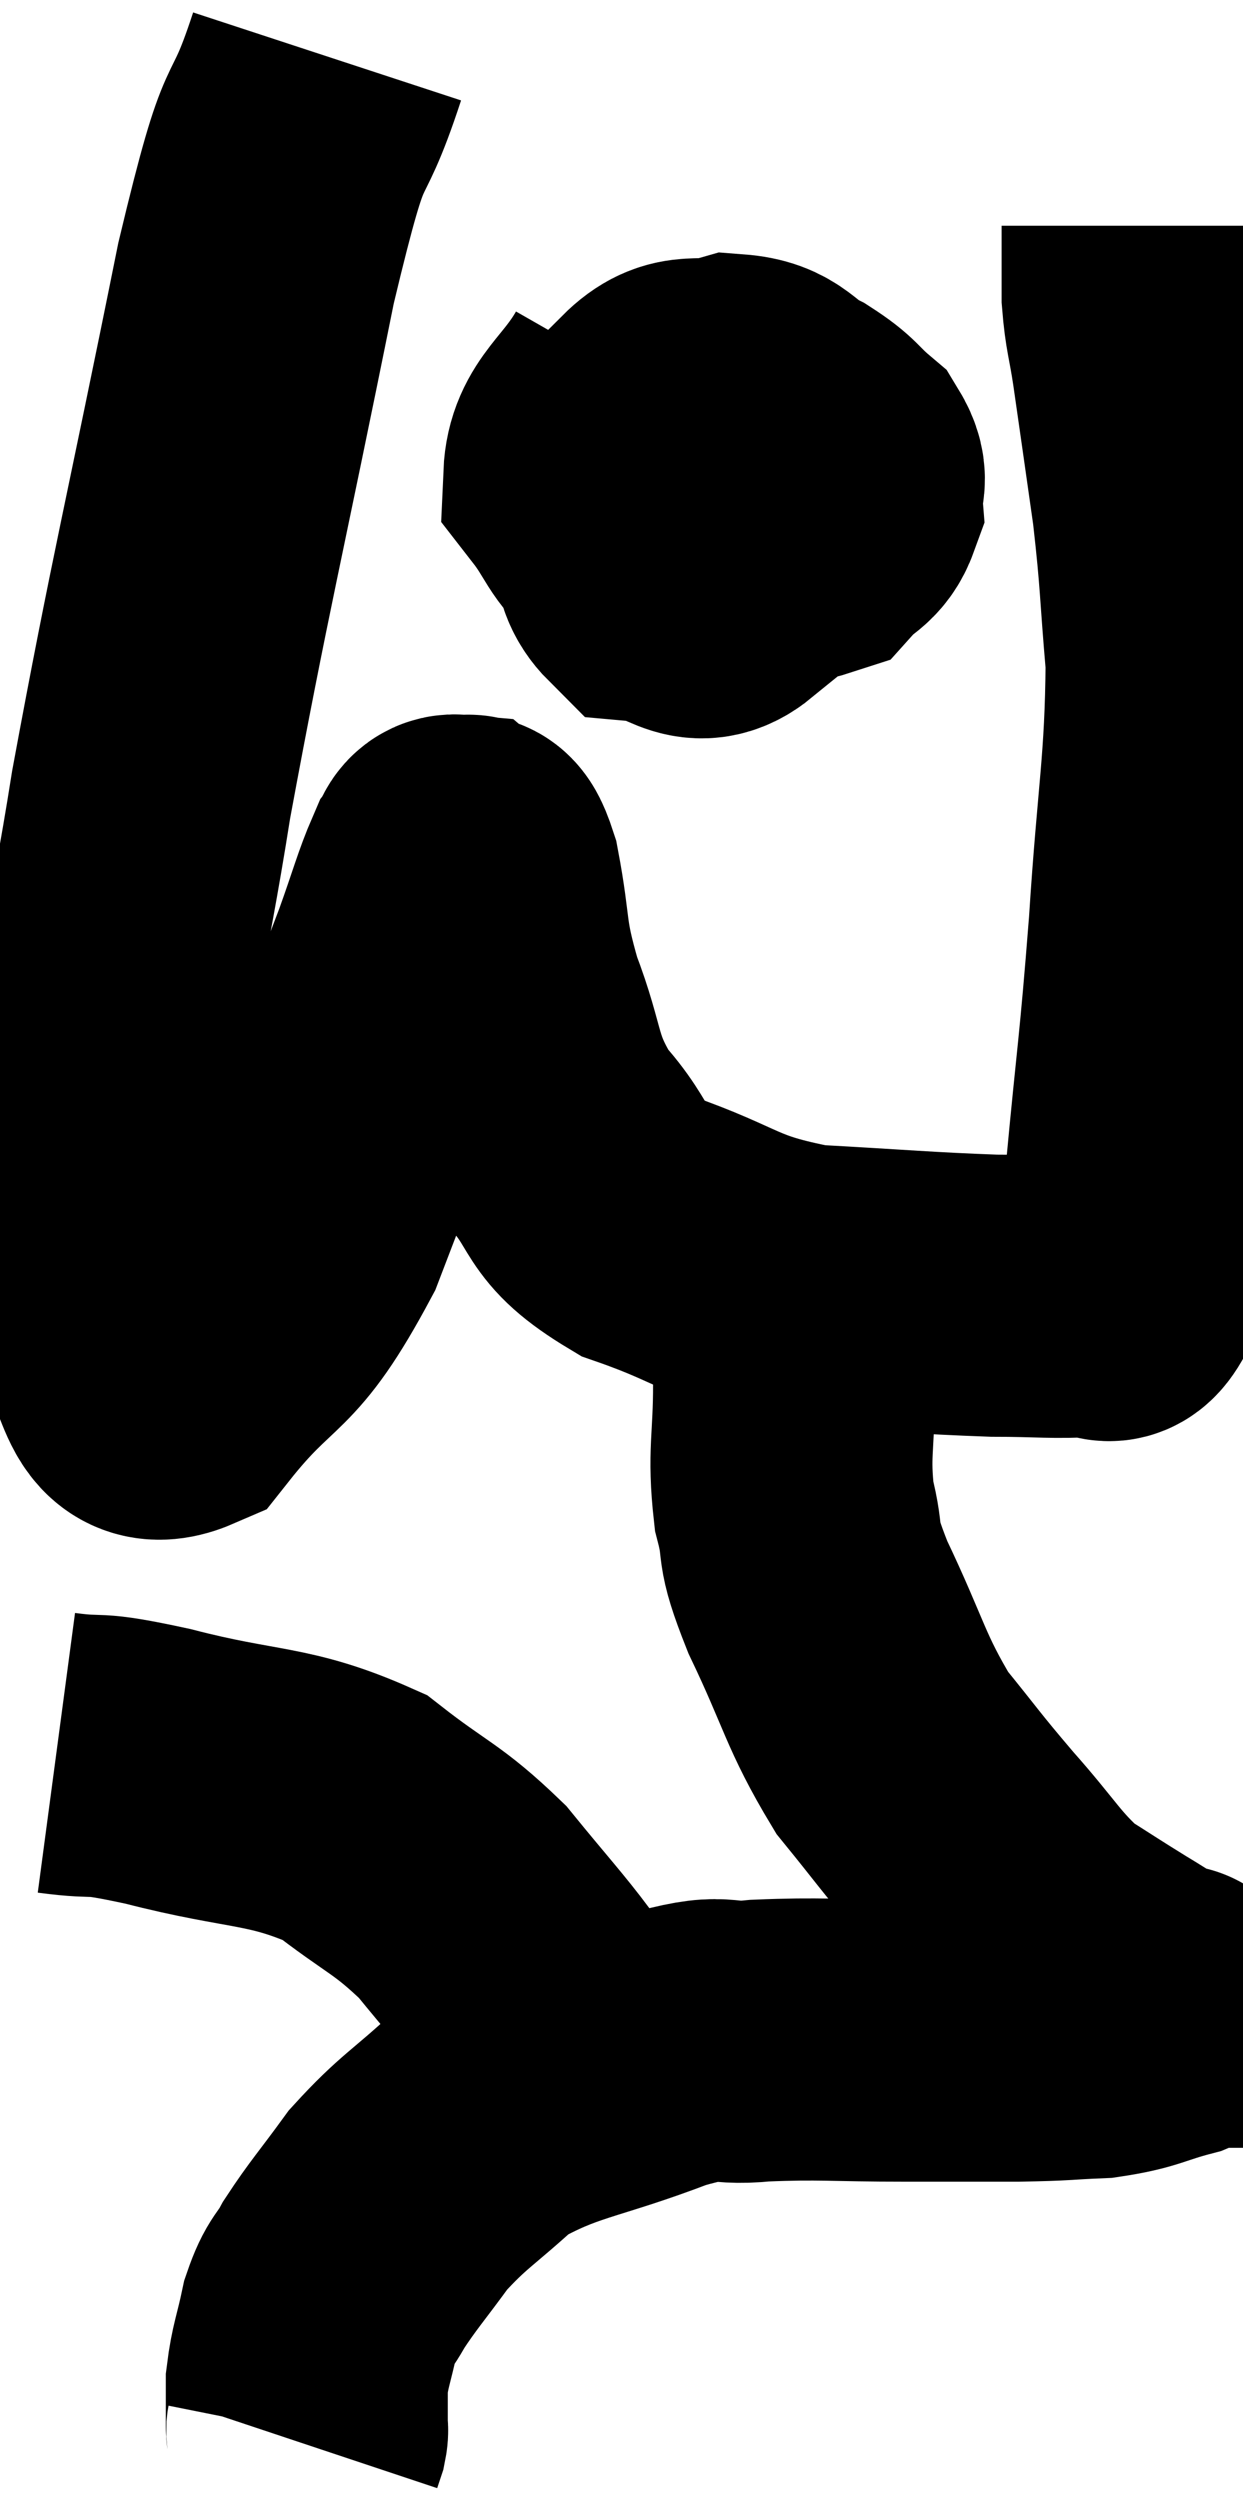 <svg xmlns="http://www.w3.org/2000/svg" viewBox="7.22 2.3 22.04 44.3" width="22.04" height="44.3"><path d="M 13.02 3.3 C 12.39 5.22, 12.54 3.87, 11.76 7.14 C 10.83 11.76, 10.59 12.645, 9.9 16.38 C 9.45 19.23, 9.21 19.755, 9 22.08 C 9.03 23.88, 8.715 24.45, 9.06 25.68 C 9.72 26.34, 9.48 27.39, 10.38 27 C 11.52 25.56, 11.625 26.055, 12.66 24.12 C 13.59 21.69, 13.92 20.85, 14.52 19.26 C 14.79 18.51, 14.865 18.21, 15.06 17.76 C 15.18 17.61, 15.135 17.445, 15.3 17.46 C 15.51 17.64, 15.51 17.175, 15.72 17.82 C 15.93 18.93, 15.81 18.9, 16.14 20.04 C 16.59 21.21, 16.425 21.375, 17.04 22.38 C 17.82 23.22, 17.475 23.385, 18.6 24.06 C 20.07 24.57, 19.98 24.78, 21.54 25.08 C 23.19 25.17, 23.595 25.215, 24.84 25.26 C 25.68 25.26, 25.95 25.305, 26.52 25.26 C 26.82 25.17, 26.865 25.59, 27.12 25.08 C 27.33 24.15, 27.33 24.81, 27.54 23.22 C 27.75 20.97, 27.78 21.015, 27.96 18.72 C 28.11 16.38, 28.245 15.9, 28.26 14.04 C 28.14 12.66, 28.17 12.6, 28.02 11.28 C 27.84 10.02, 27.795 9.69, 27.66 8.76 C 27.57 8.16, 27.525 8.115, 27.48 7.56 C 27.48 7.05, 27.48 6.855, 27.48 6.54 L 27.48 6.3" fill="none" stroke="black" stroke-width="5"></path><path d="M 18.54 9.06 C 18.06 9.9, 17.61 10.05, 17.58 10.74 C 18 11.28, 17.97 11.475, 18.42 11.82 C 18.9 11.97, 18.585 12.12, 19.38 12.12 C 20.49 11.97, 20.91 12.045, 21.6 11.82 C 21.87 11.52, 22.02 11.55, 22.14 11.22 C 22.11 10.86, 22.29 10.845, 22.08 10.5 C 21.69 10.17, 21.765 10.14, 21.3 9.84 C 20.76 9.57, 20.805 9.345, 20.22 9.3 C 19.59 9.48, 19.41 9.21, 18.96 9.66 C 18.69 10.38, 18.48 10.365, 18.42 11.1 C 18.57 11.85, 18.315 12.195, 18.72 12.6 C 19.38 12.66, 19.545 13.125, 20.04 12.72 C 20.37 11.85, 20.565 11.565, 20.7 10.98 C 20.64 10.68, 20.85 10.545, 20.58 10.38 C 20.1 10.35, 19.905 10.335, 19.62 10.32 L 19.44 10.32" fill="none" stroke="black" stroke-width="5"></path><path d="M 21.54 25.14 C 21.42 25.98, 21.36 25.86, 21.3 26.82 C 21.3 27.9, 21.195 28.035, 21.3 28.98 C 21.51 29.79, 21.285 29.505, 21.72 30.6 C 22.38 31.98, 22.38 32.265, 23.04 33.36 C 23.7 34.17, 23.67 34.17, 24.36 34.98 C 25.08 35.79, 25.155 36.015, 25.8 36.6 C 26.37 36.96, 26.43 37.005, 26.94 37.32 C 27.39 37.59, 27.57 37.725, 27.84 37.86 C 27.93 37.86, 27.975 37.86, 28.02 37.86 C 28.02 37.86, 28.005 37.815, 28.02 37.86 C 28.05 37.95, 28.41 37.905, 28.08 38.04 C 27.39 38.22, 27.405 38.295, 26.7 38.4 C 25.98 38.43, 26.115 38.445, 25.26 38.46 C 24.27 38.46, 24.42 38.46, 23.28 38.46 C 21.99 38.46, 21.78 38.415, 20.7 38.46 C 19.83 38.55, 20.175 38.295, 18.96 38.64 C 17.4 39.24, 17.01 39.18, 15.84 39.84 C 15.06 40.56, 14.91 40.59, 14.28 41.28 C 13.8 41.94, 13.665 42.075, 13.32 42.6 C 13.11 42.99, 13.065 42.9, 12.9 43.38 C 12.78 43.95, 12.72 44.04, 12.66 44.52 C 12.66 44.91, 12.66 45.075, 12.66 45.3 C 12.66 45.36, 12.675 45.345, 12.66 45.42 L 12.6 45.6" fill="none" stroke="black" stroke-width="5"></path><path d="M 8.22 33.36 C 9.12 33.48, 8.7 33.315, 10.02 33.6 C 11.76 34.05, 12.15 33.9, 13.5 34.5 C 14.46 35.25, 14.61 35.22, 15.42 36 C 16.08 36.81, 16.335 37.08, 16.74 37.62 C 16.89 37.89, 16.83 37.755, 17.04 38.16 C 17.31 38.7, 17.445 38.97, 17.58 39.24 L 17.58 39.24" fill="none" stroke="black" stroke-width="5"></path></svg>